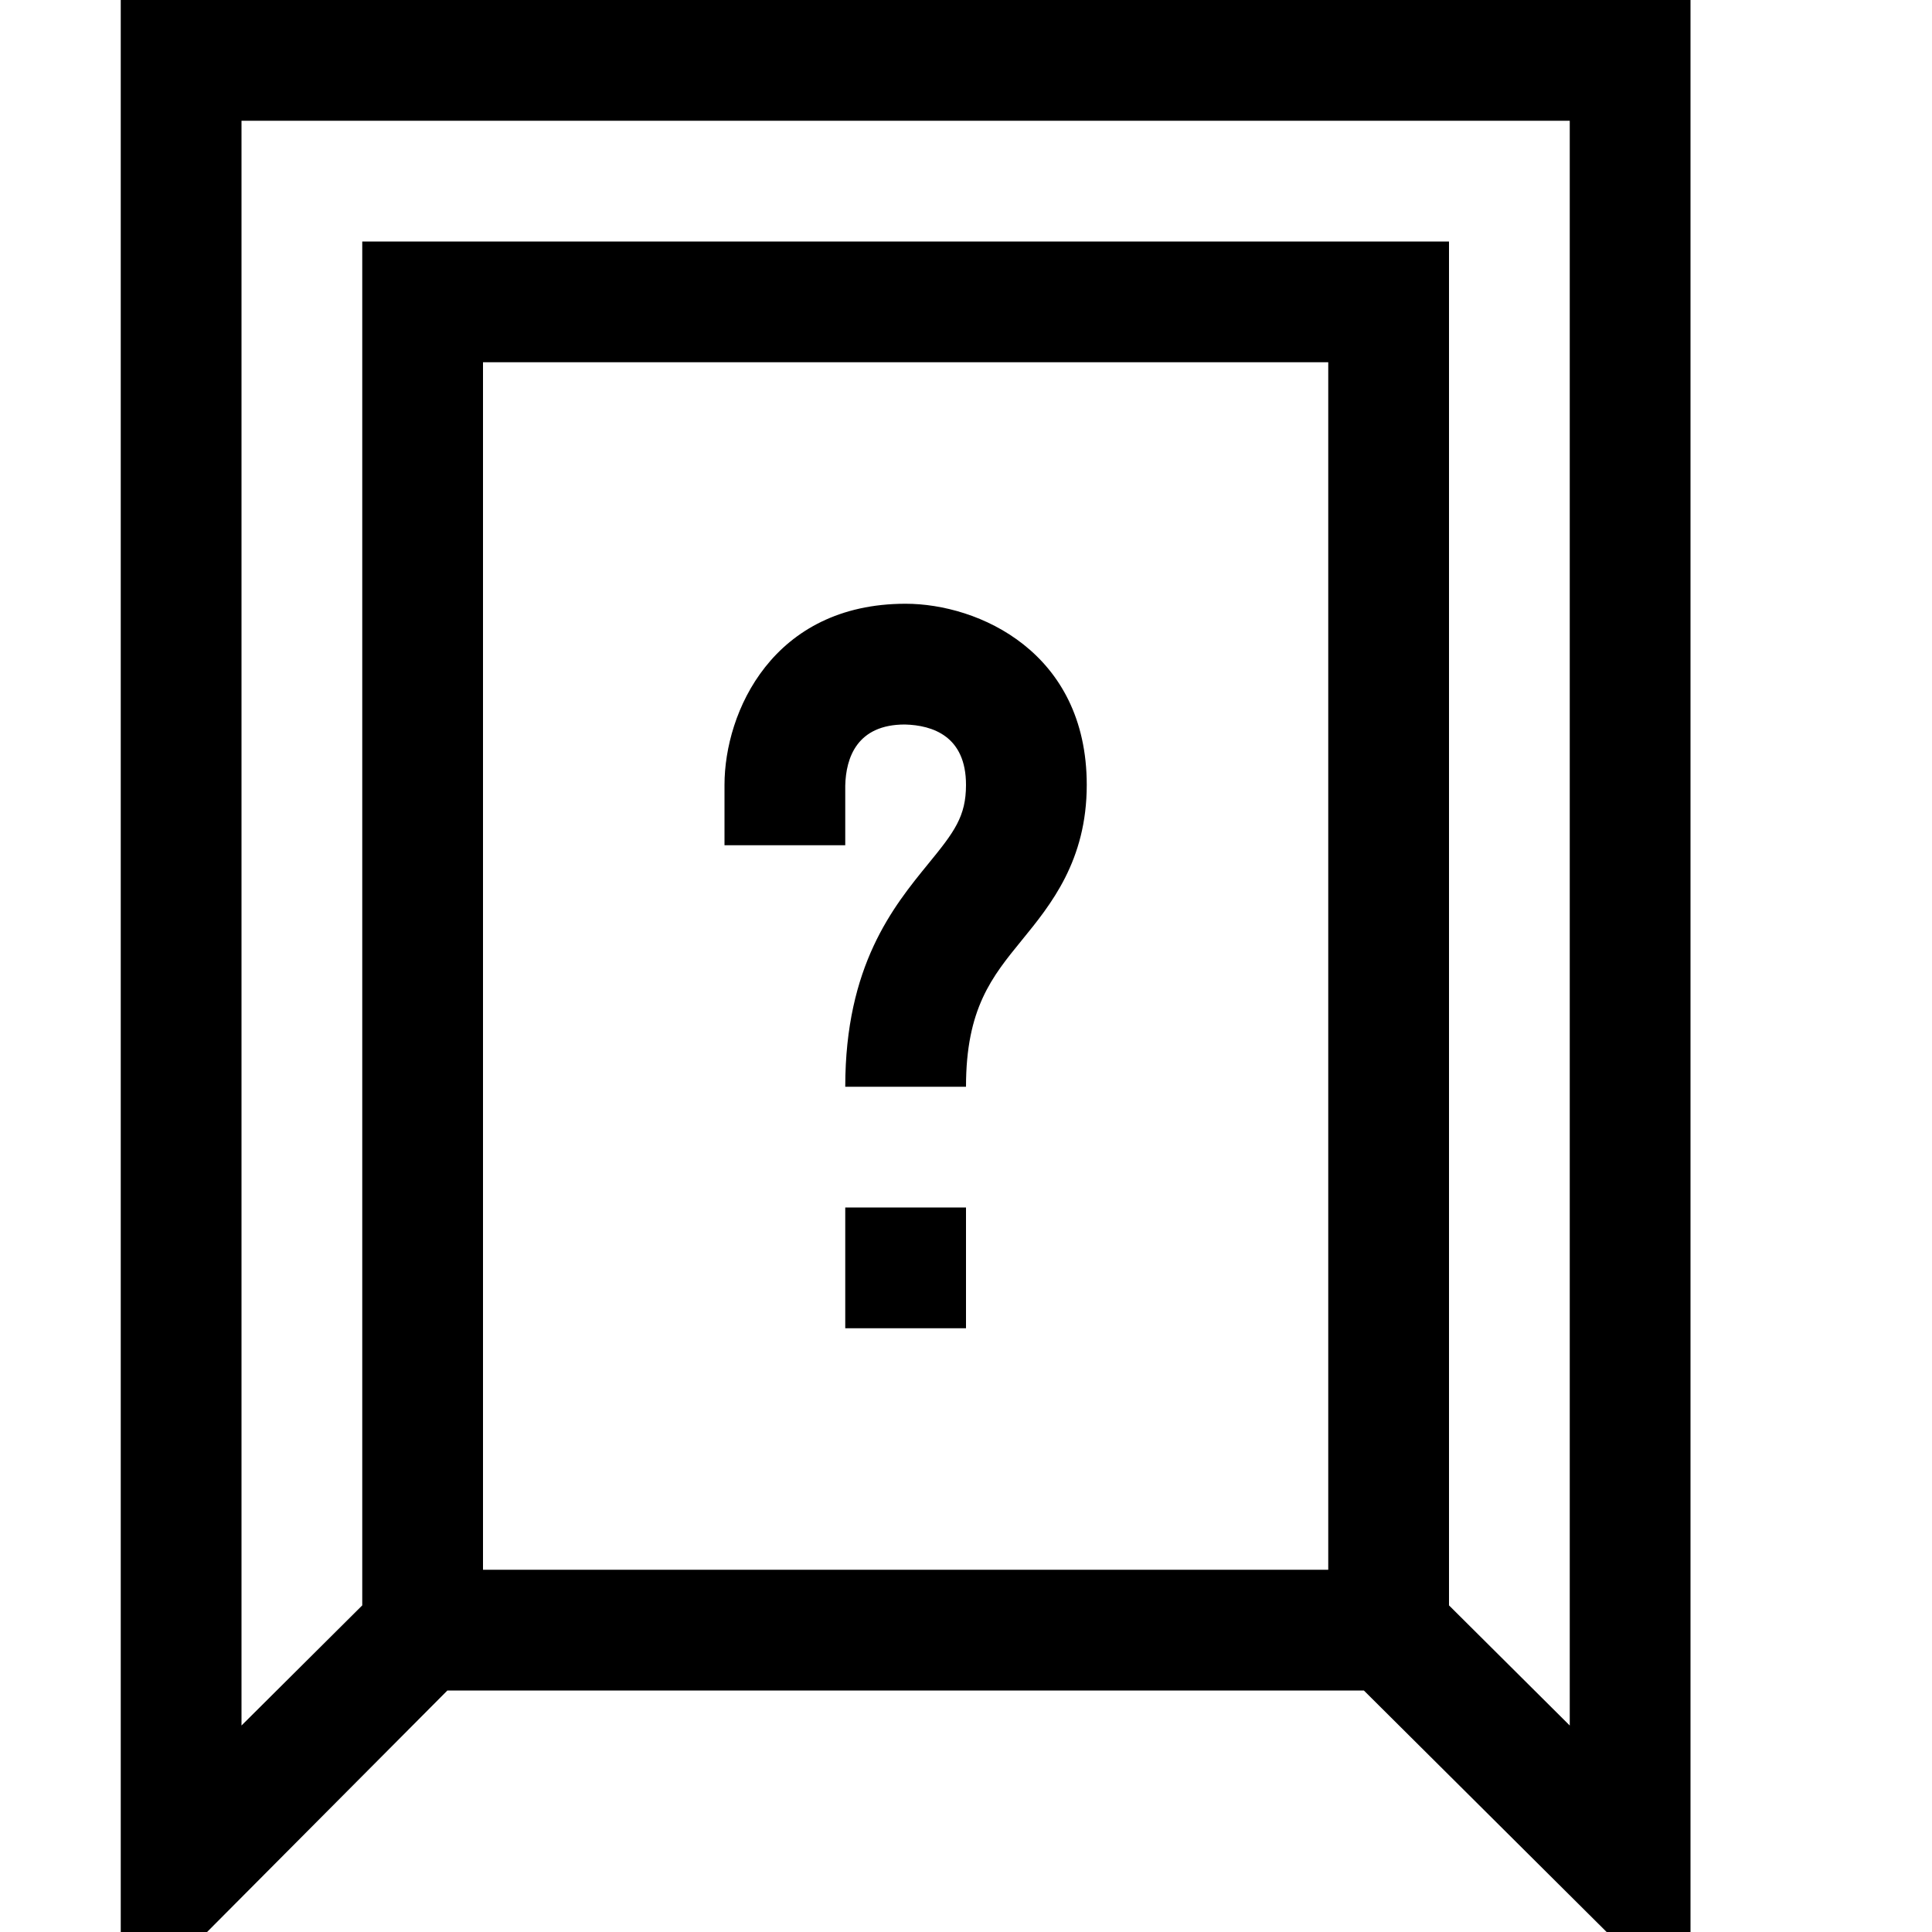 <?xml version="1.0" encoding="utf-8"?>
<!-- Generator: Adobe Illustrator 16.0.0, SVG Export Plug-In . SVG Version: 6.00 Build 0)  -->
<svg xmlns="http://www.w3.org/2000/svg" xmlns:xlink="http://www.w3.org/1999/xlink" version="1.1" id="2575378518_Capa_1_grid" x="0px" y="0px" width="32px" height="32px" viewBox="0 0 32 32" enable-background="new 0 0 32 32" xml:space="preserve">
<g>
	<path d="M2,0v32h1.43l3.98-4h15.18l4.021,4H28V0H2z M22,26H8V6h14V26z M26,28.58l-2-1.99V4H6v22.59l-2,1.99V2h22V28.58z"/>
</g>
<g>
	<path d="M16,18h-2c0-2.008,0.795-2.982,1.376-3.694C15.809,13.777,16,13.521,16,13c0-0.805-0.55-0.988-1.012-1   c-0.793,0-0.977,0.55-0.988,1.012V14h-2v-1c0-1.206,0.799-3,3-3c1.206,0,3,0.799,3,3c0,1.255-0.596,1.985-1.074,2.571   C16.429,16.18,16,16.705,16,18z"/>
</g>
<g>
	<rect x="14" y="20" width="2" height="2"/>
</g>
</svg>
